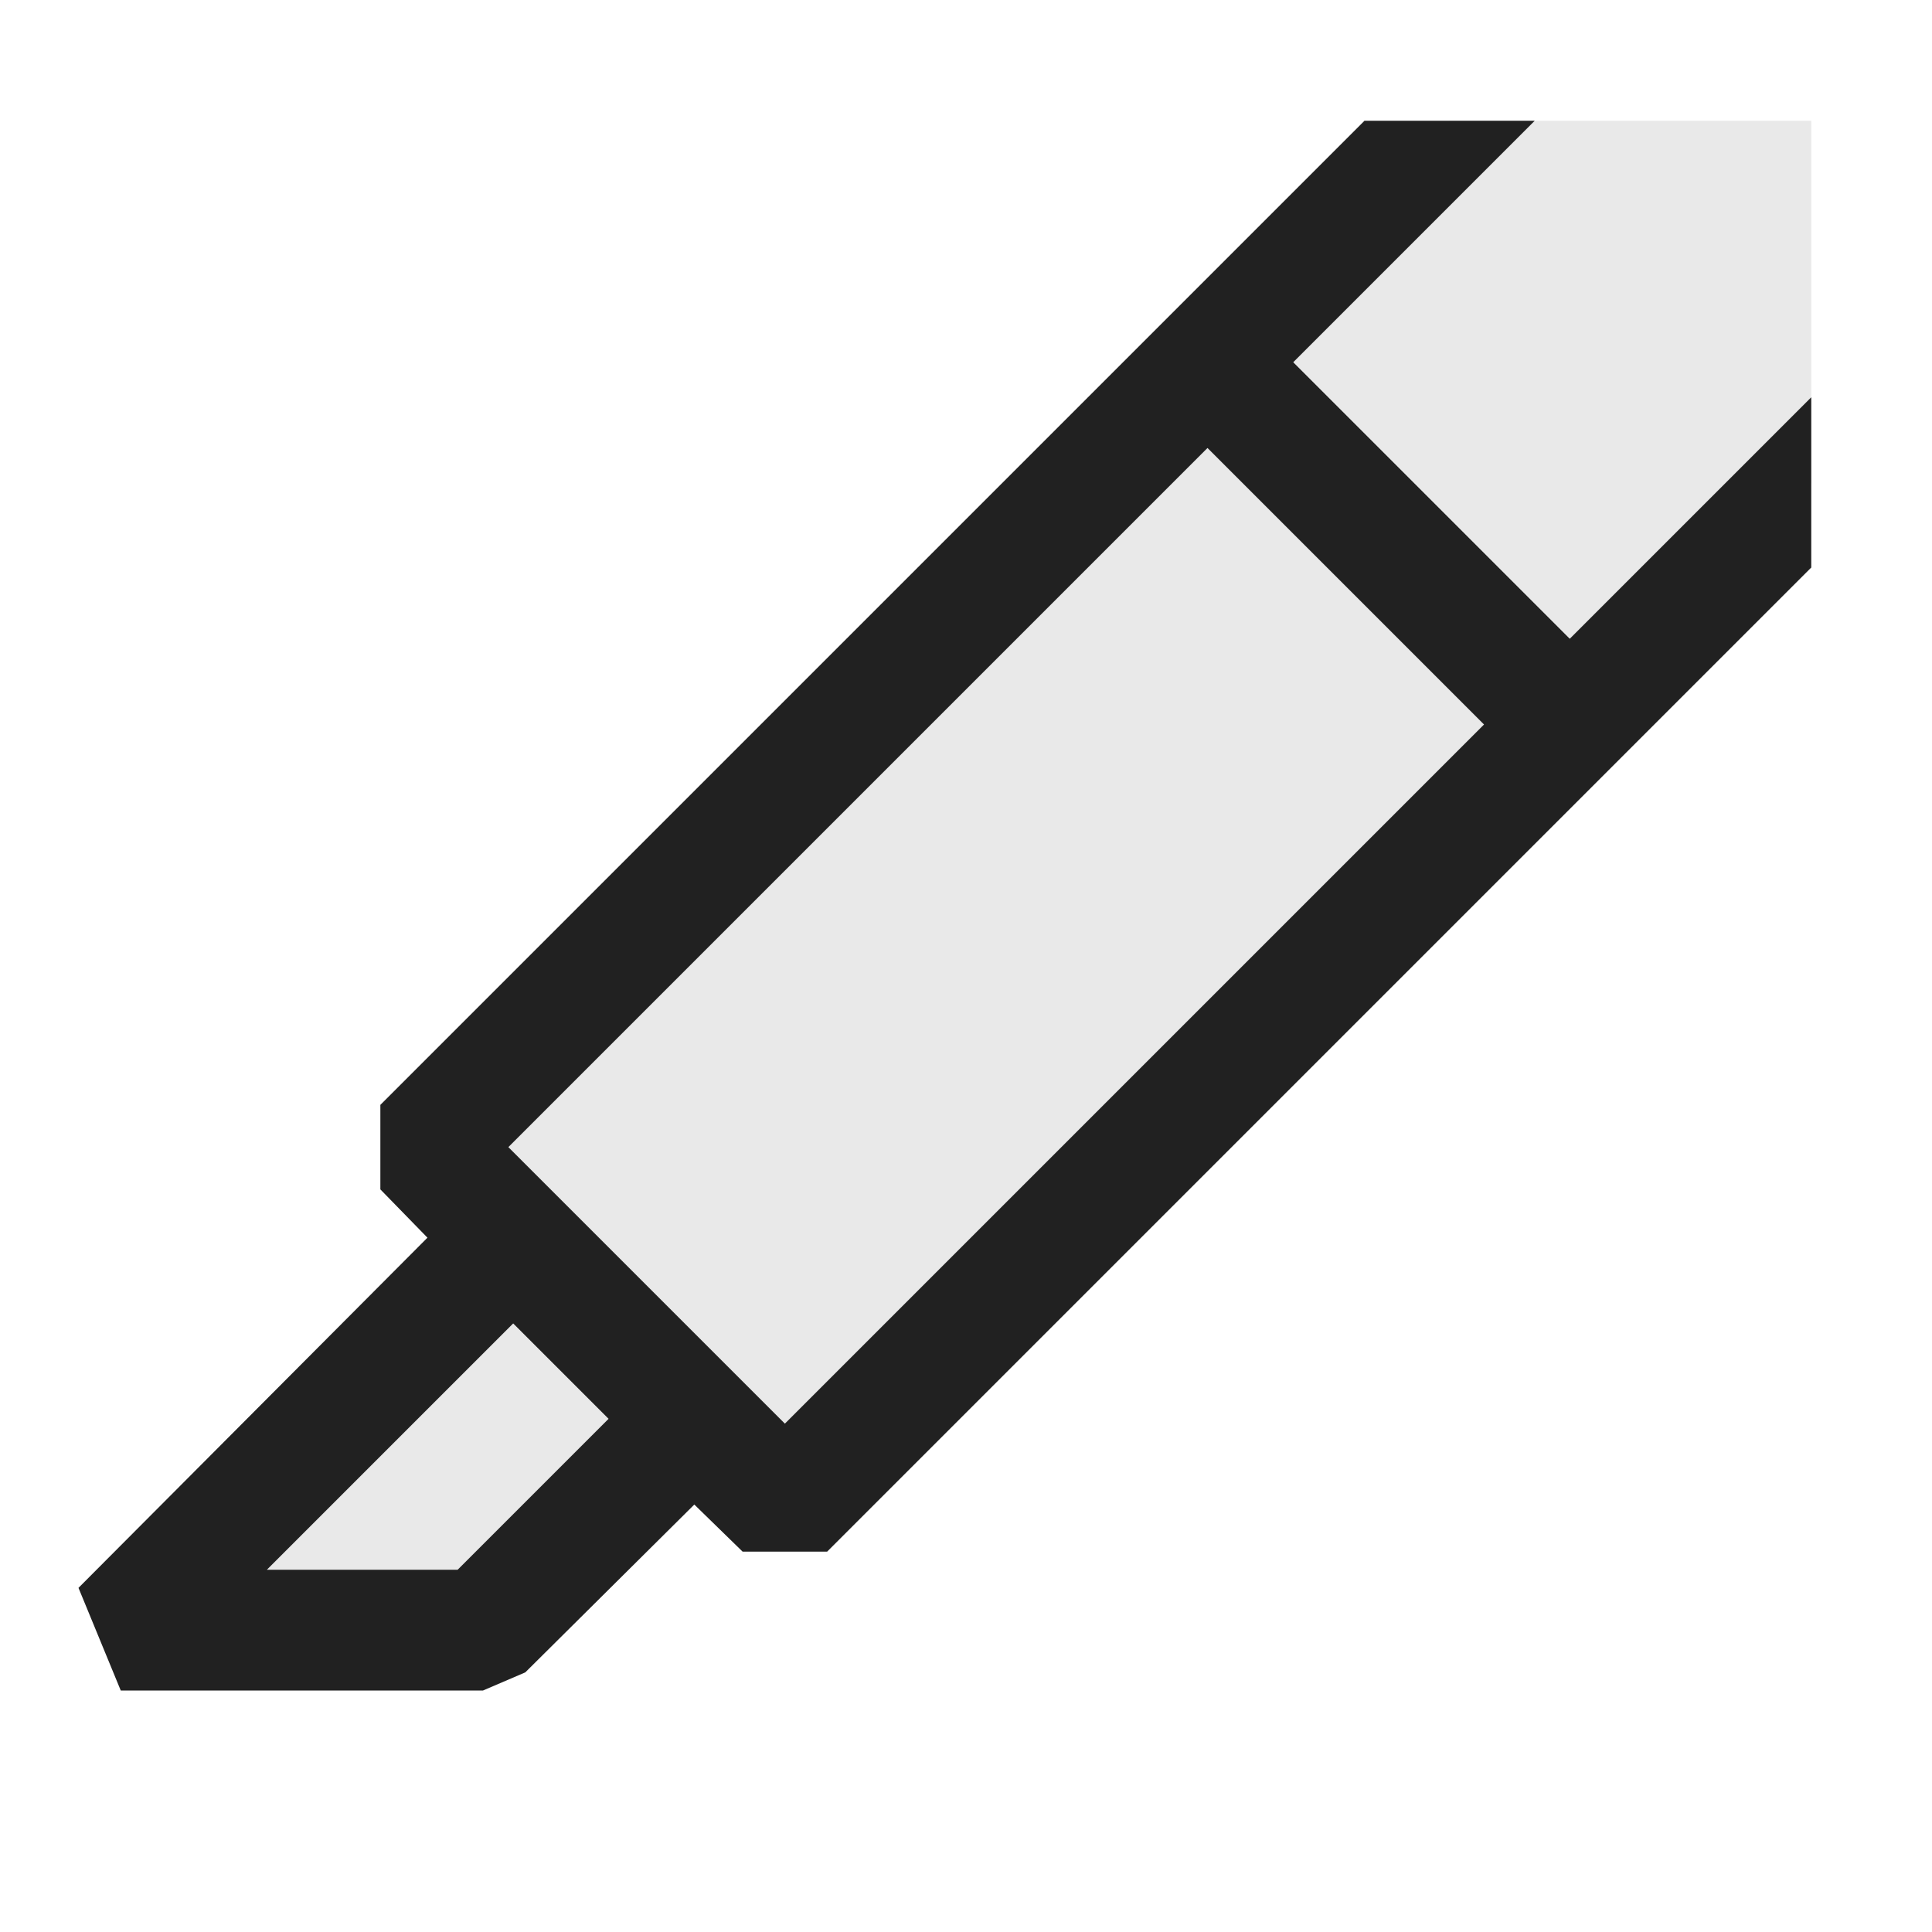 <svg xmlns="http://www.w3.org/2000/svg" viewBox="0 0 16 16">
  <defs>
    <style>.canvas{fill: none; opacity: 0;}.light-defaultgrey-10{fill: #212121; opacity: 0.1;}.light-defaultgrey{fill: #212121; opacity: 1;}</style>
  </defs>
  <title>IconLightHighlighter</title>
  <g id="canvas">
    <path class="canvas" d="M16,0V16H0V0Z" />
  </g>
  <g id="level-1">
    <path class="light-defaultgrey-10" d="M15,1V4L6.65,12.35h-.3l-.6-.6L4.07,13.43l-.17.07H1.33l-.09-.24,3.01-3.01-.6-.6v-.3L12,1Z" />
    <path class="light-defaultgrey" d="M13,5.29,10.71,3l2-2H11.3L3.15,9.15v.7l.39.4L.65,13.15,1,14H4l.35-.15,1.4-1.39.4.39h.7L15,4.7V3.29ZM3.79,13H2.21l2.04-2.04.79.79ZM6.5,11.79,4.21,9.5,10,3.71,12.29,6Z" />
  </g>
</svg>
